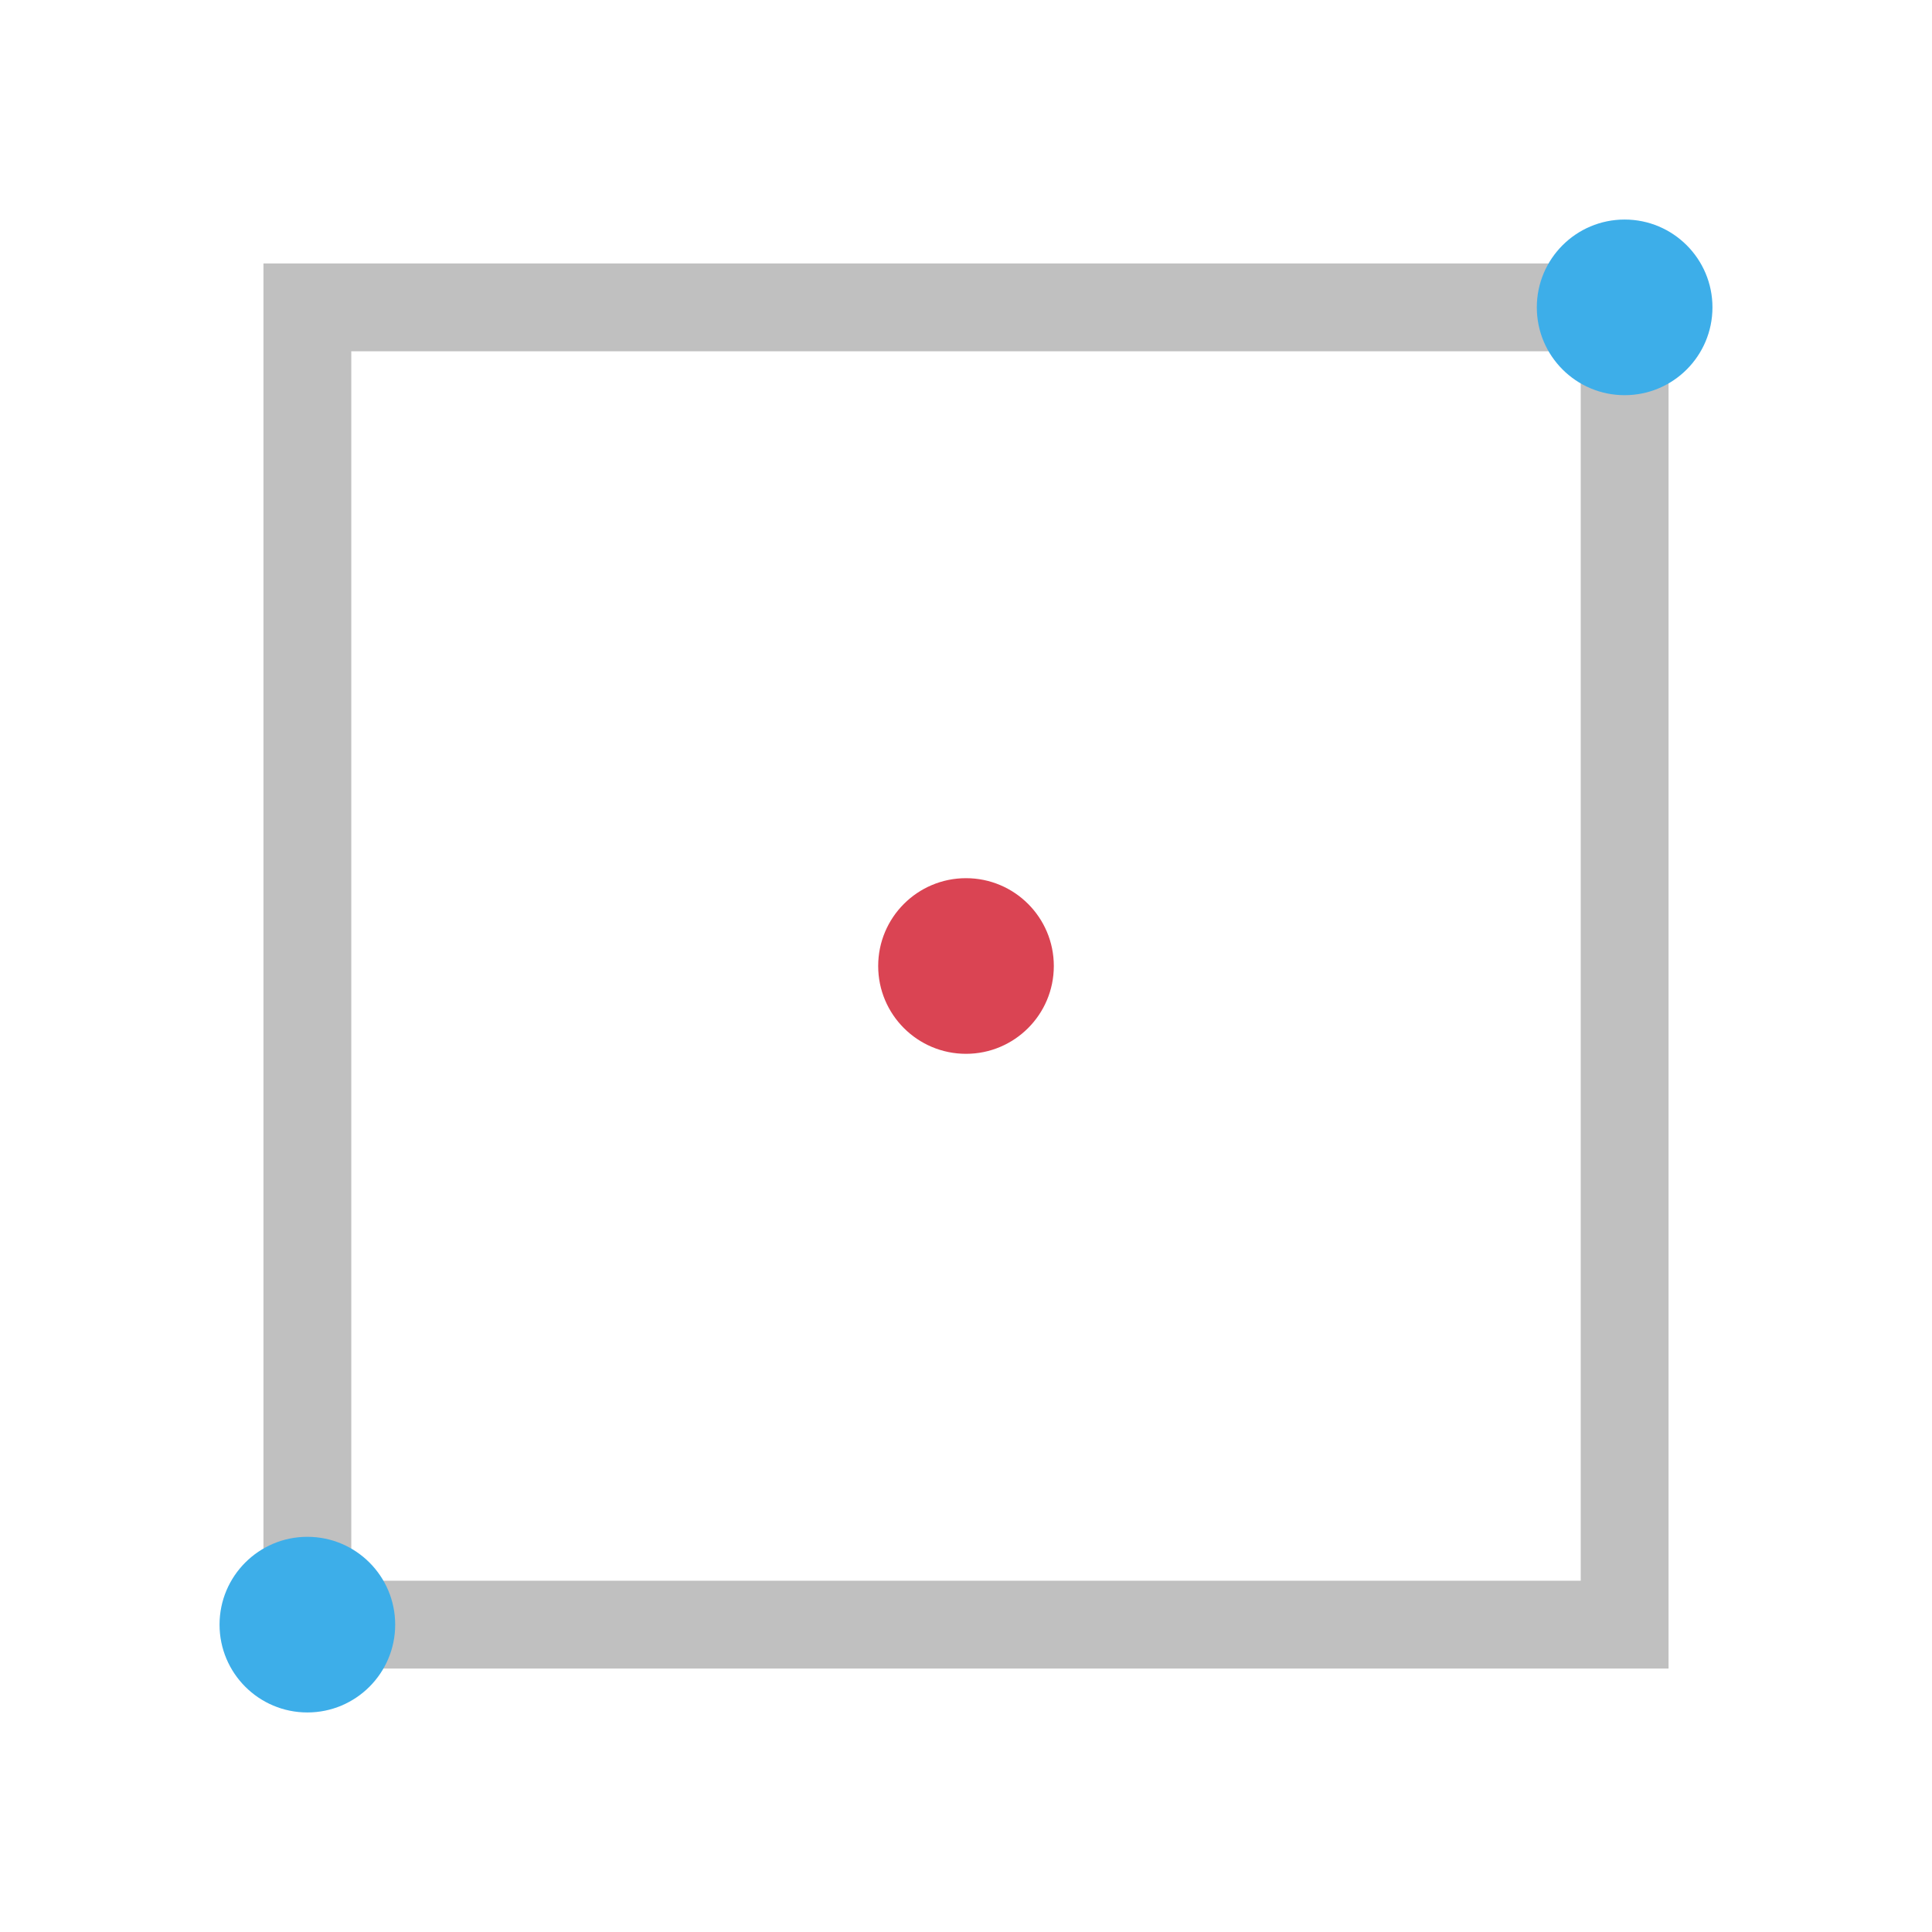 <?xml version="1.0" encoding="UTF-8" standalone="no"?>
<svg
   xmlns:dc="http://purl.org/dc/elements/1.1/"
   xmlns:cc="http://creativecommons.org/ns#"
   xmlns:rdf="http://www.w3.org/1999/02/22-rdf-syntax-ns#"
   xmlns:svg="http://www.w3.org/2000/svg"
   xmlns="http://www.w3.org/2000/svg"
   xmlns:sodipodi="http://sodipodi.sourceforge.net/DTD/sodipodi-0.dtd"
   xmlns:inkscape="http://www.inkscape.org/namespaces/inkscape"
   inkscape:version="1.0beta1 (fe3e306, 2019-09-17)"
   sodipodi:docname="draw-rectangle.svg"
   id="svg6"
   version="1.1"
   viewBox="0 0 22 22">
  <sodipodi:namedview
     inkscape:current-layer="svg6"
     inkscape:window-maximized="1"
     inkscape:window-y="-8"
     inkscape:window-x="78"
     inkscape:cy="10.814429"
     inkscape:cx="7.0048353"
     inkscape:zoom="42.909091"
     showgrid="true"
     id="namedview8"
     inkscape:window-height="1058"
     inkscape:window-width="1834"
     inkscape:pageshadow="2"
     inkscape:pageopacity="0"
     guidetolerance="10"
     gridtolerance="10"
     objecttolerance="10"
     borderopacity="1"
     inkscape:document-rotation="0"
     bordercolor="#666666"
     pagecolor="#ffffff">
    <inkscape:grid
       empspacing="4"
       id="grid835"
       type="xygrid" />
  </sodipodi:namedview>
  <defs
     id="defs3051">
    <style
       id="current-color-scheme"
       type="text/css">
      .ColorScheme-Text {
        color:#c0c0c0;
      }
      </style>
  </defs>
  <path
     id="path4"
     class="ColorScheme-Text"
     transform="translate(-1-1)"
     d="m4 4v16h16v-16h-16m1 1h14v14h-14v-14"
     style="fill:currentColor;fill-opacity:1;stroke:none" />
  <circle
     r="1"
     style="fill:#da4453;fill-opacity:1;fill-rule:evenodd;stroke-width:1"
     id="path832"
     cx="11"
     cy="11" />
  <circle
     r="1"
     cy="3.5"
     cx="18.5"
     id="path832-9"
     style="fill:#3daee9;fill-opacity:1;fill-rule:evenodd" />
  <circle
     r="1"
     cy="18.5"
     cx="3.5"
     id="path832-9-8"
     style="fill:#3daee9;fill-opacity:1;fill-rule:evenodd" />
</svg>
